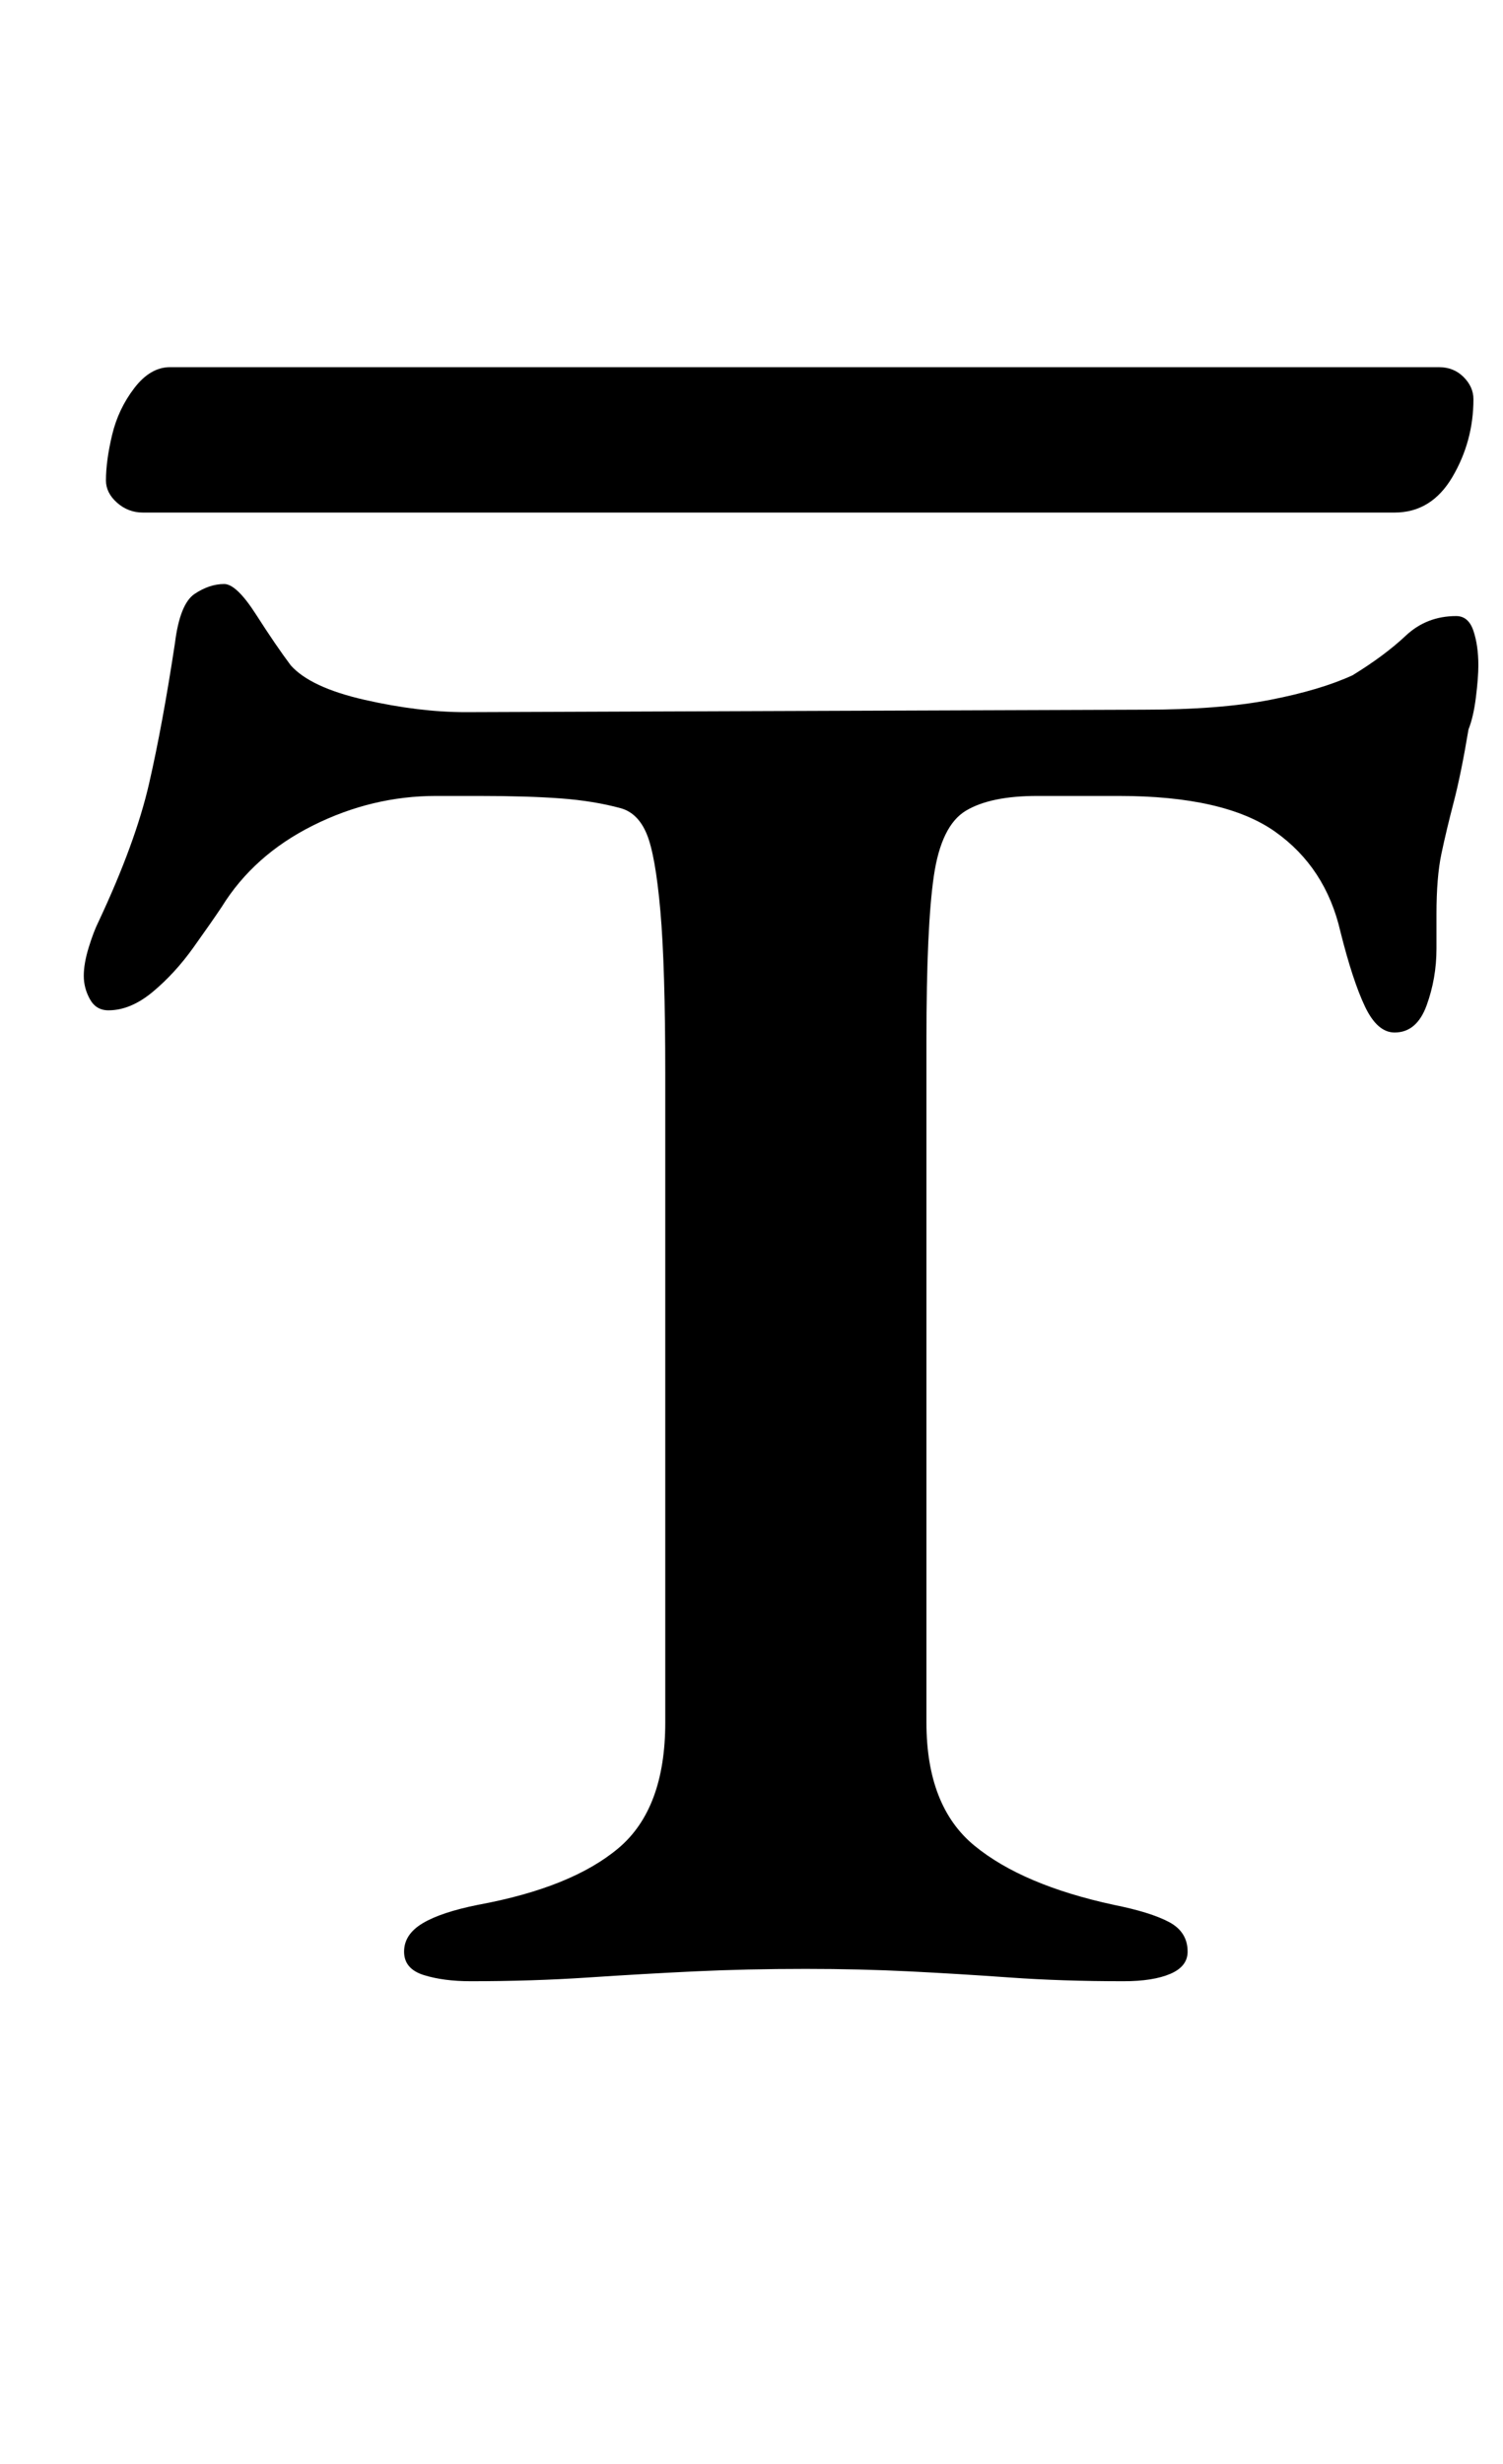 <?xml version="1.0" standalone="no"?>
<!DOCTYPE svg PUBLIC "-//W3C//DTD SVG 1.1//EN" "http://www.w3.org/Graphics/SVG/1.1/DTD/svg11.dtd" >
<svg xmlns="http://www.w3.org/2000/svg" xmlns:xlink="http://www.w3.org/1999/xlink" version="1.1" viewBox="-10 0 610 1000">
  <g transform="matrix(1 0 0 -1 0 800)">
   <path fill="currentColor"
d="M181 -4q-11 0 -19 2.5t-8 9.5t7.5 11.5t22.5 7.5q38 7 57 23t19 51v263q0 44 -2 66.5t-5.5 31t-10.5 10.5q-11 3 -24.5 4t-33.5 1h-17q-26 0 -50 -12t-37 -33q-4 -6 -11.5 -16.5t-16.5 -18t-18 -7.5q-5 0 -7.5 4.5t-2.5 9.5t2 11.5t4 10.5q15 32 20.5 56t10.5 57
q2 16 8 20t12 4q5 0 13 -12.5t14 -20.5q8 -9 30 -14t41 -5l275 1q31 0 51.5 4t33.5 10q13 8 21.5 16t20.5 8q5 0 7 -6t2 -14q0 -5 -1 -13t-3 -13q-3 -18 -6 -29.5t-5 -21t-2 -24.5v-14q0 -12 -4 -23t-13 -11q-7 0 -12 10.5t-10 30.5q-6 26 -26.5 40.5t-63.5 14.5h-33
q-19 0 -29 -6t-13 -26.5t-3 -66.5v-277q0 -34 19.5 -50t56.5 -24q15 -3 22.5 -7t7.5 -12q0 -6 -7 -9t-19 -3q-25 0 -46 1.5t-41 2.5t-42 1q-24 0 -45 -1t-43.5 -2.5t-47.5 -1.5zM48 592q-6 0 -10.5 4t-4.5 9q0 8 2.5 18.5t9 19t14.5 8.5h515q6 0 10 -4t4 -9
q0 -17 -8.5 -31.5t-23.5 -14.5h-508z" />
  </g>

</svg>
